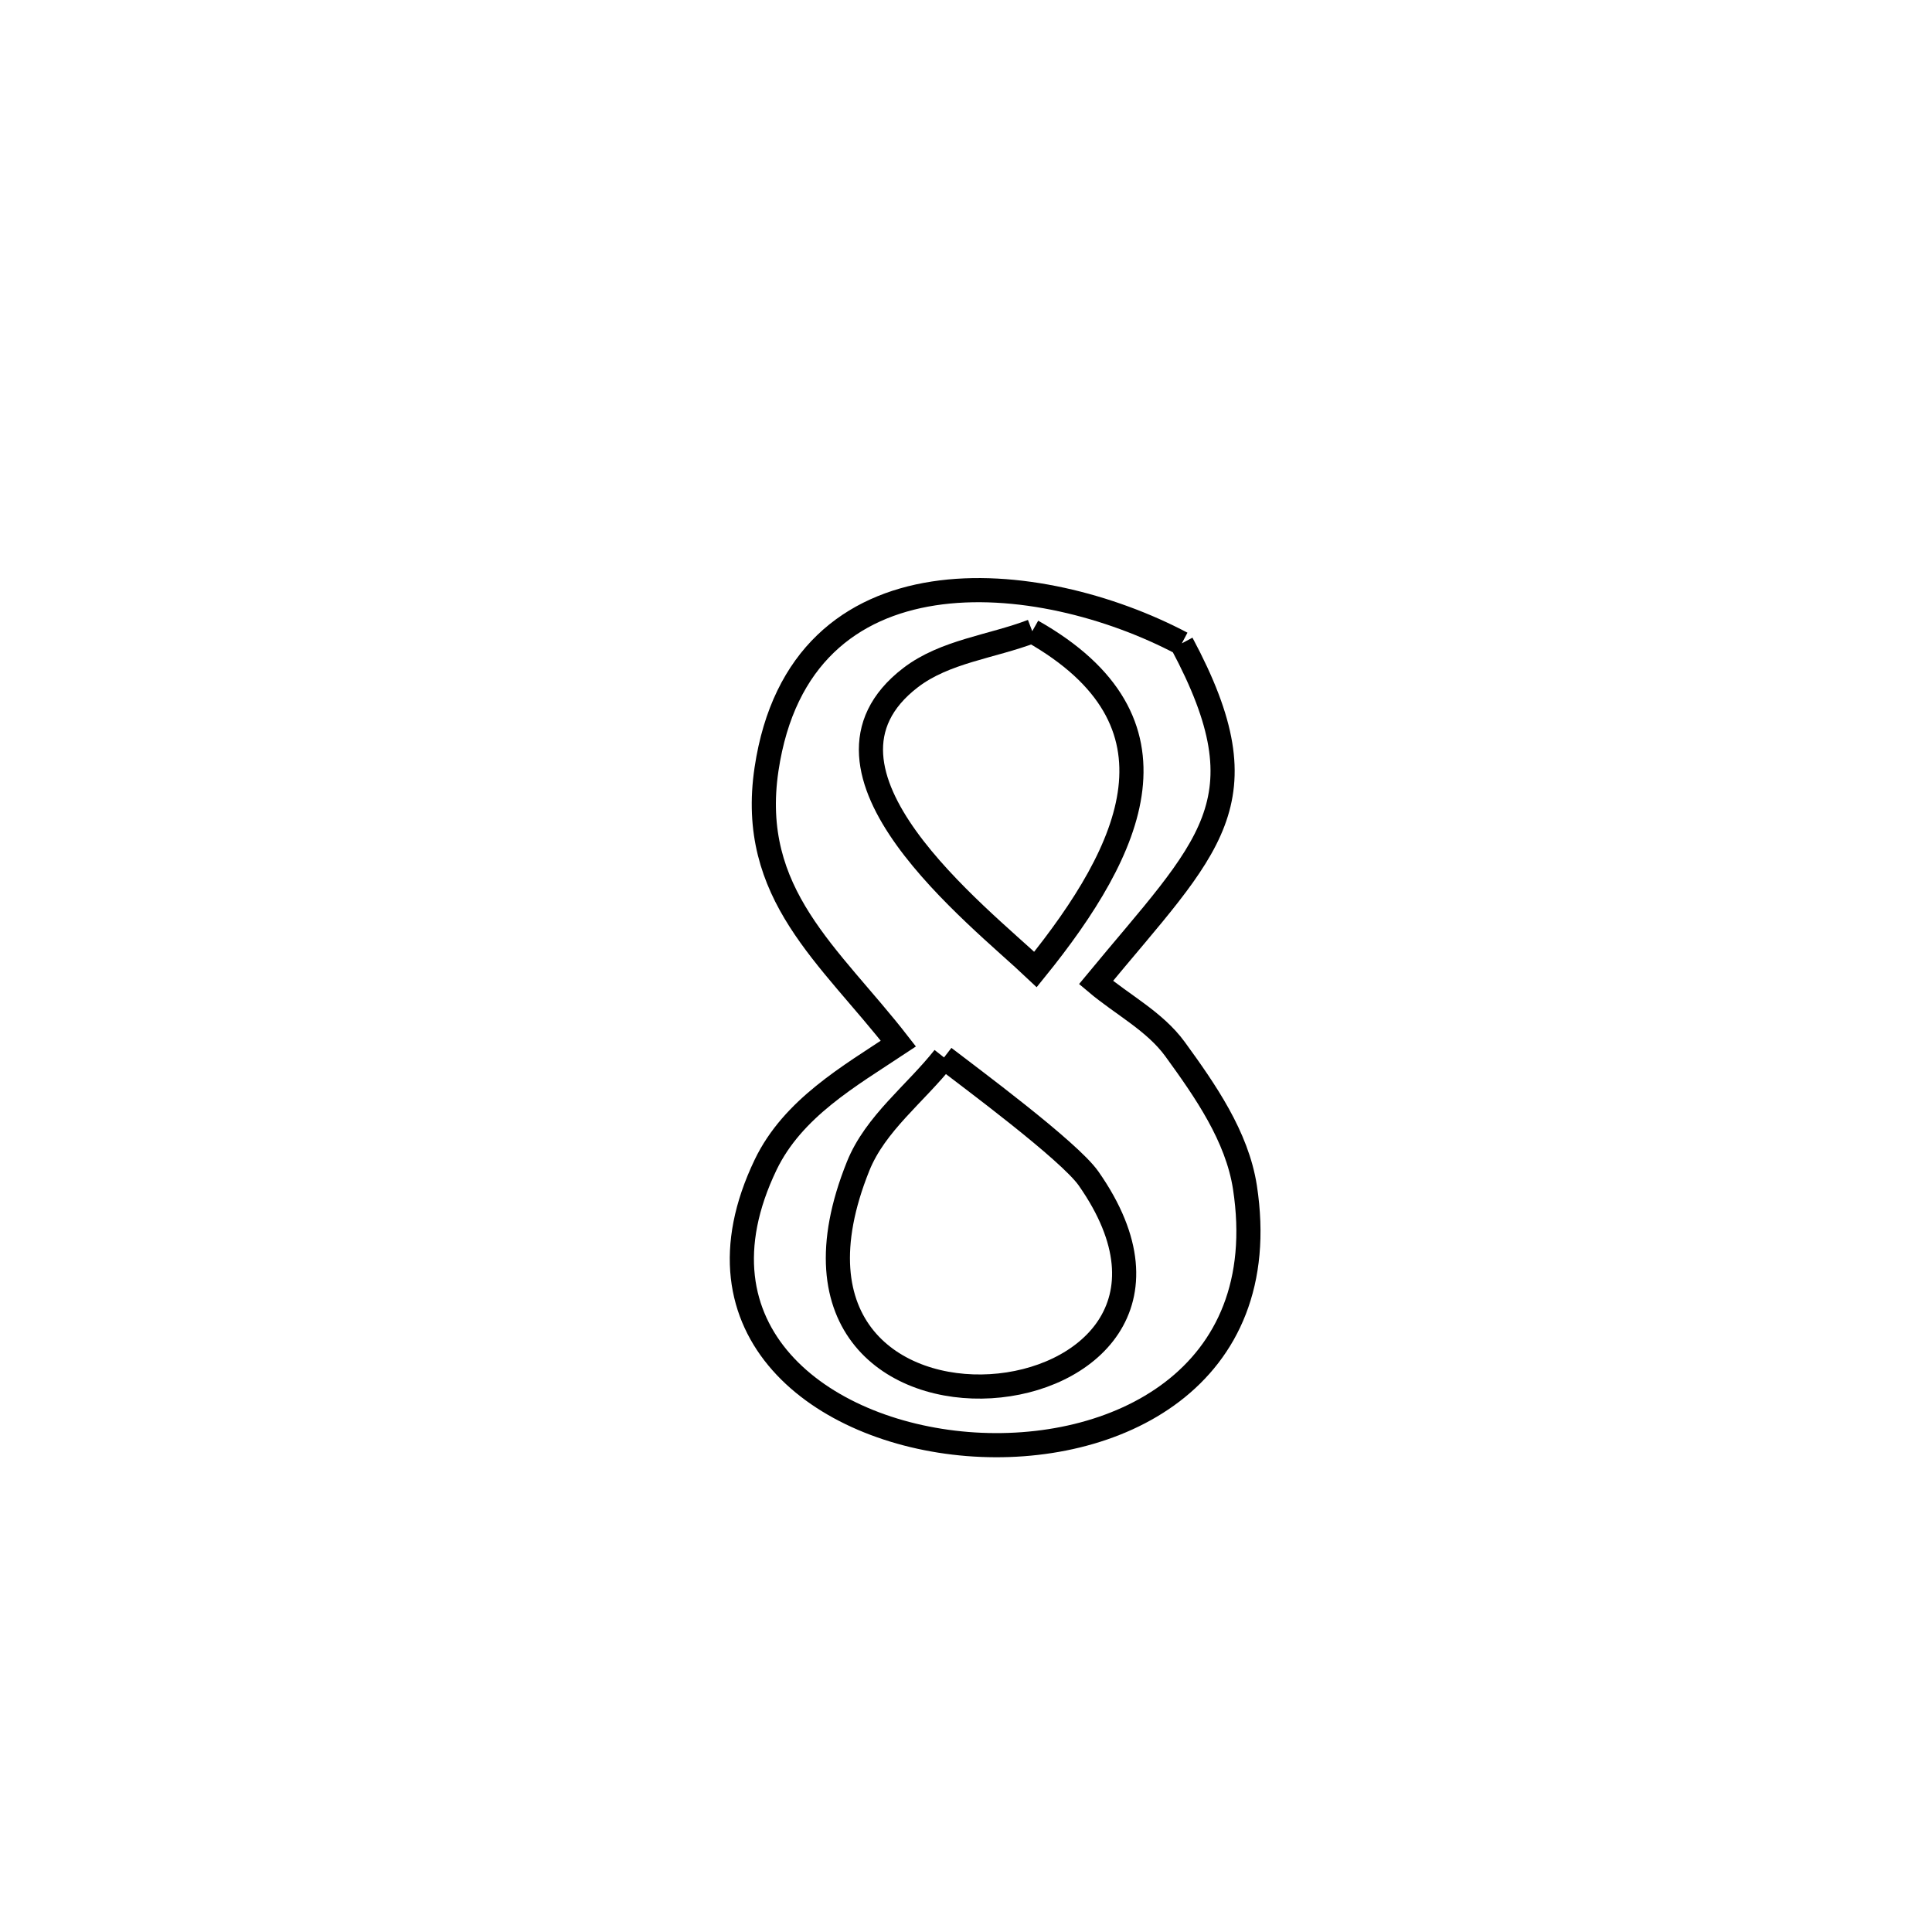 <svg xmlns="http://www.w3.org/2000/svg" viewBox="0.0 0.0 24.0 24.0" height="200px" width="200px"><path fill="none" stroke="black" stroke-width=".3" stroke-opacity="1.0"  filling="0" d="M12.823 7.841 L12.823 7.841 C14.804 8.963 14.079 10.54 12.863 12.043 L12.863 12.043 C12.158 11.374 9.811 9.571 11.31 8.419 C11.738 8.09 12.319 8.034 12.823 7.841 L12.823 7.841"></path>
<path fill="none" stroke="black" stroke-width=".3" stroke-opacity="1.0"  filling="0" d="M14.681 7.992 L14.681 7.992 C15.742 9.976 15.016 10.508 13.615 12.205 L13.615 12.205 C13.942 12.481 14.345 12.687 14.597 13.033 C14.974 13.552 15.367 14.116 15.465 14.749 C15.829 17.123 13.845 18.085 12.018 17.938 C10.19 17.79 8.52 16.533 9.511 14.469 C9.849 13.767 10.549 13.369 11.16 12.964 L11.16 12.964 C10.309 11.868 9.29 11.11 9.522 9.555 C9.941 6.751 12.915 7.059 14.681 7.992 L14.681 7.992"></path>
<path fill="none" stroke="black" stroke-width=".3" stroke-opacity="1.0"  filling="0" d="M11.727 13.136 L11.727 13.136 C12.035 13.374 13.279 14.293 13.522 14.639 C14.61 16.192 13.495 17.149 12.307 17.22 C11.12 17.291 9.86 16.477 10.66 14.487 C10.874 13.955 11.371 13.587 11.727 13.136 L11.727 13.136"></path></svg>